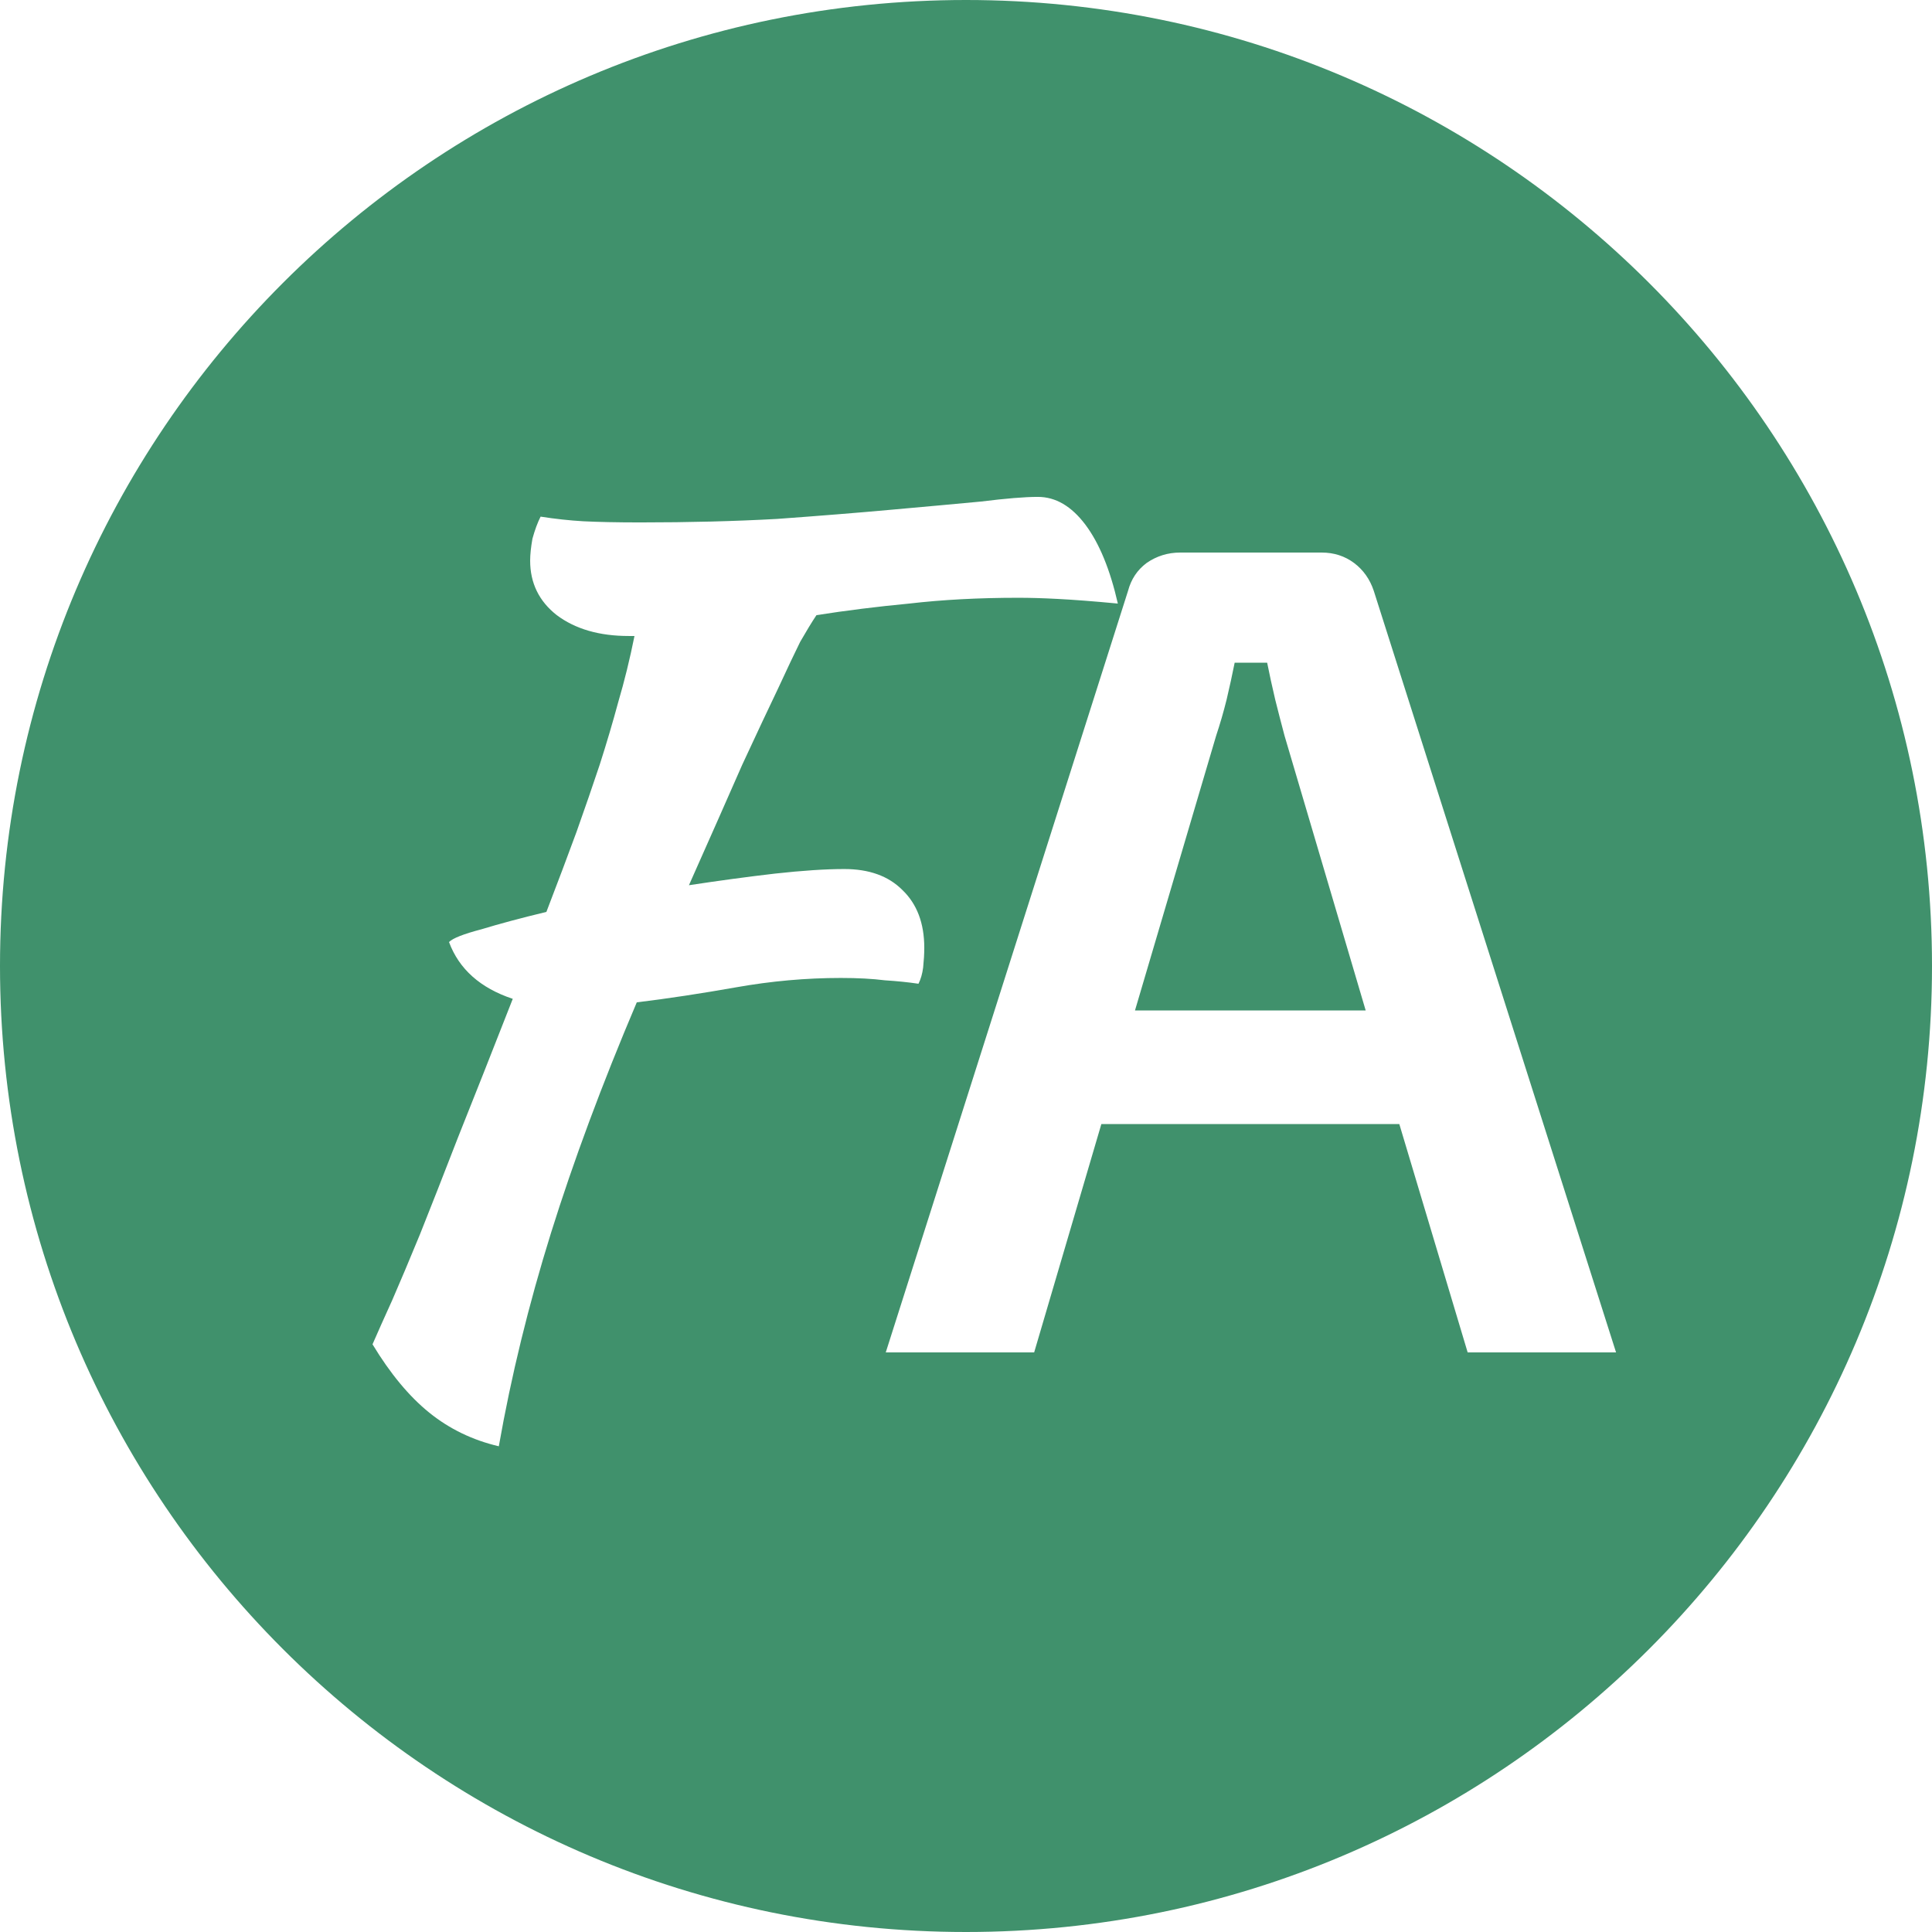 <svg width="32" height="32" viewBox="0 0 32 32" fill="none" xmlns="http://www.w3.org/2000/svg">
<path d="M18.799 16.736L20.143 12.186C20.207 11.994 20.265 11.795 20.316 11.59C20.367 11.373 20.412 11.168 20.45 10.976H20.988C21.026 11.168 21.071 11.373 21.122 11.59C21.173 11.795 21.225 11.994 21.276 12.186L22.62 16.736H18.799Z" fill="#40916C"/>
<path fill-rule="evenodd" clip-rule="evenodd" d="M16 32C24.837 32 32 24.837 32 16C32 7.163 24.837 0 16 0C7.163 0 0 7.163 0 16C0 24.837 7.163 32 16 32ZM14.944 14.739C14.714 14.509 14.394 14.394 13.984 14.394C13.677 14.394 13.293 14.419 12.832 14.47C12.384 14.522 11.91 14.586 11.411 14.662C11.77 13.856 12.064 13.19 12.294 12.666C12.538 12.141 12.736 11.718 12.89 11.398C13.043 11.066 13.165 10.81 13.254 10.63C13.357 10.451 13.446 10.304 13.523 10.189C14.01 10.112 14.522 10.048 15.059 9.997C15.61 9.933 16.211 9.901 16.864 9.901C17.056 9.901 17.274 9.907 17.517 9.92C17.773 9.933 18.106 9.958 18.515 9.997C18.387 9.434 18.208 8.998 17.978 8.691C17.747 8.384 17.485 8.23 17.19 8.23C16.973 8.23 16.659 8.256 16.25 8.307C15.84 8.346 15.347 8.39 14.771 8.442C14.208 8.493 13.574 8.544 12.87 8.595C12.166 8.634 11.411 8.653 10.605 8.653C10.221 8.653 9.907 8.646 9.664 8.634C9.434 8.621 9.197 8.595 8.954 8.557C8.902 8.659 8.858 8.781 8.819 8.922C8.794 9.062 8.781 9.184 8.781 9.286C8.781 9.658 8.928 9.958 9.222 10.189C9.53 10.419 9.926 10.534 10.413 10.534H10.509C10.432 10.918 10.342 11.283 10.24 11.629C10.15 11.962 10.048 12.307 9.933 12.666C9.818 13.011 9.69 13.382 9.549 13.779C9.408 14.163 9.242 14.605 9.05 15.104C8.627 15.206 8.269 15.302 7.974 15.392C7.68 15.469 7.501 15.539 7.437 15.603C7.603 16.051 7.955 16.365 8.493 16.544C8.147 17.427 7.846 18.189 7.59 18.829C7.347 19.456 7.136 19.994 6.957 20.442C6.778 20.877 6.624 21.242 6.496 21.536C6.368 21.818 6.259 22.061 6.17 22.266C6.464 22.752 6.778 23.13 7.11 23.398C7.443 23.667 7.827 23.853 8.262 23.955C8.467 22.79 8.755 21.613 9.126 20.422C9.498 19.232 9.971 17.958 10.547 16.602C11.072 16.538 11.622 16.454 12.198 16.352C12.774 16.25 13.35 16.198 13.926 16.198C14.208 16.198 14.451 16.211 14.656 16.237C14.861 16.25 15.046 16.269 15.213 16.294C15.251 16.218 15.277 16.128 15.29 16.026C15.302 15.91 15.309 15.802 15.309 15.699C15.309 15.29 15.187 14.97 14.944 14.739ZM22.428 9.325C22.274 9.21 22.095 9.152 21.89 9.152H19.548C19.343 9.152 19.157 9.21 18.991 9.325C18.837 9.44 18.735 9.594 18.684 9.786L14.671 22.4H17.129L18.242 18.618H23.177L24.309 22.4H26.767L22.754 9.786C22.69 9.594 22.581 9.44 22.428 9.325Z" fill="#40916C"/>
</svg>
